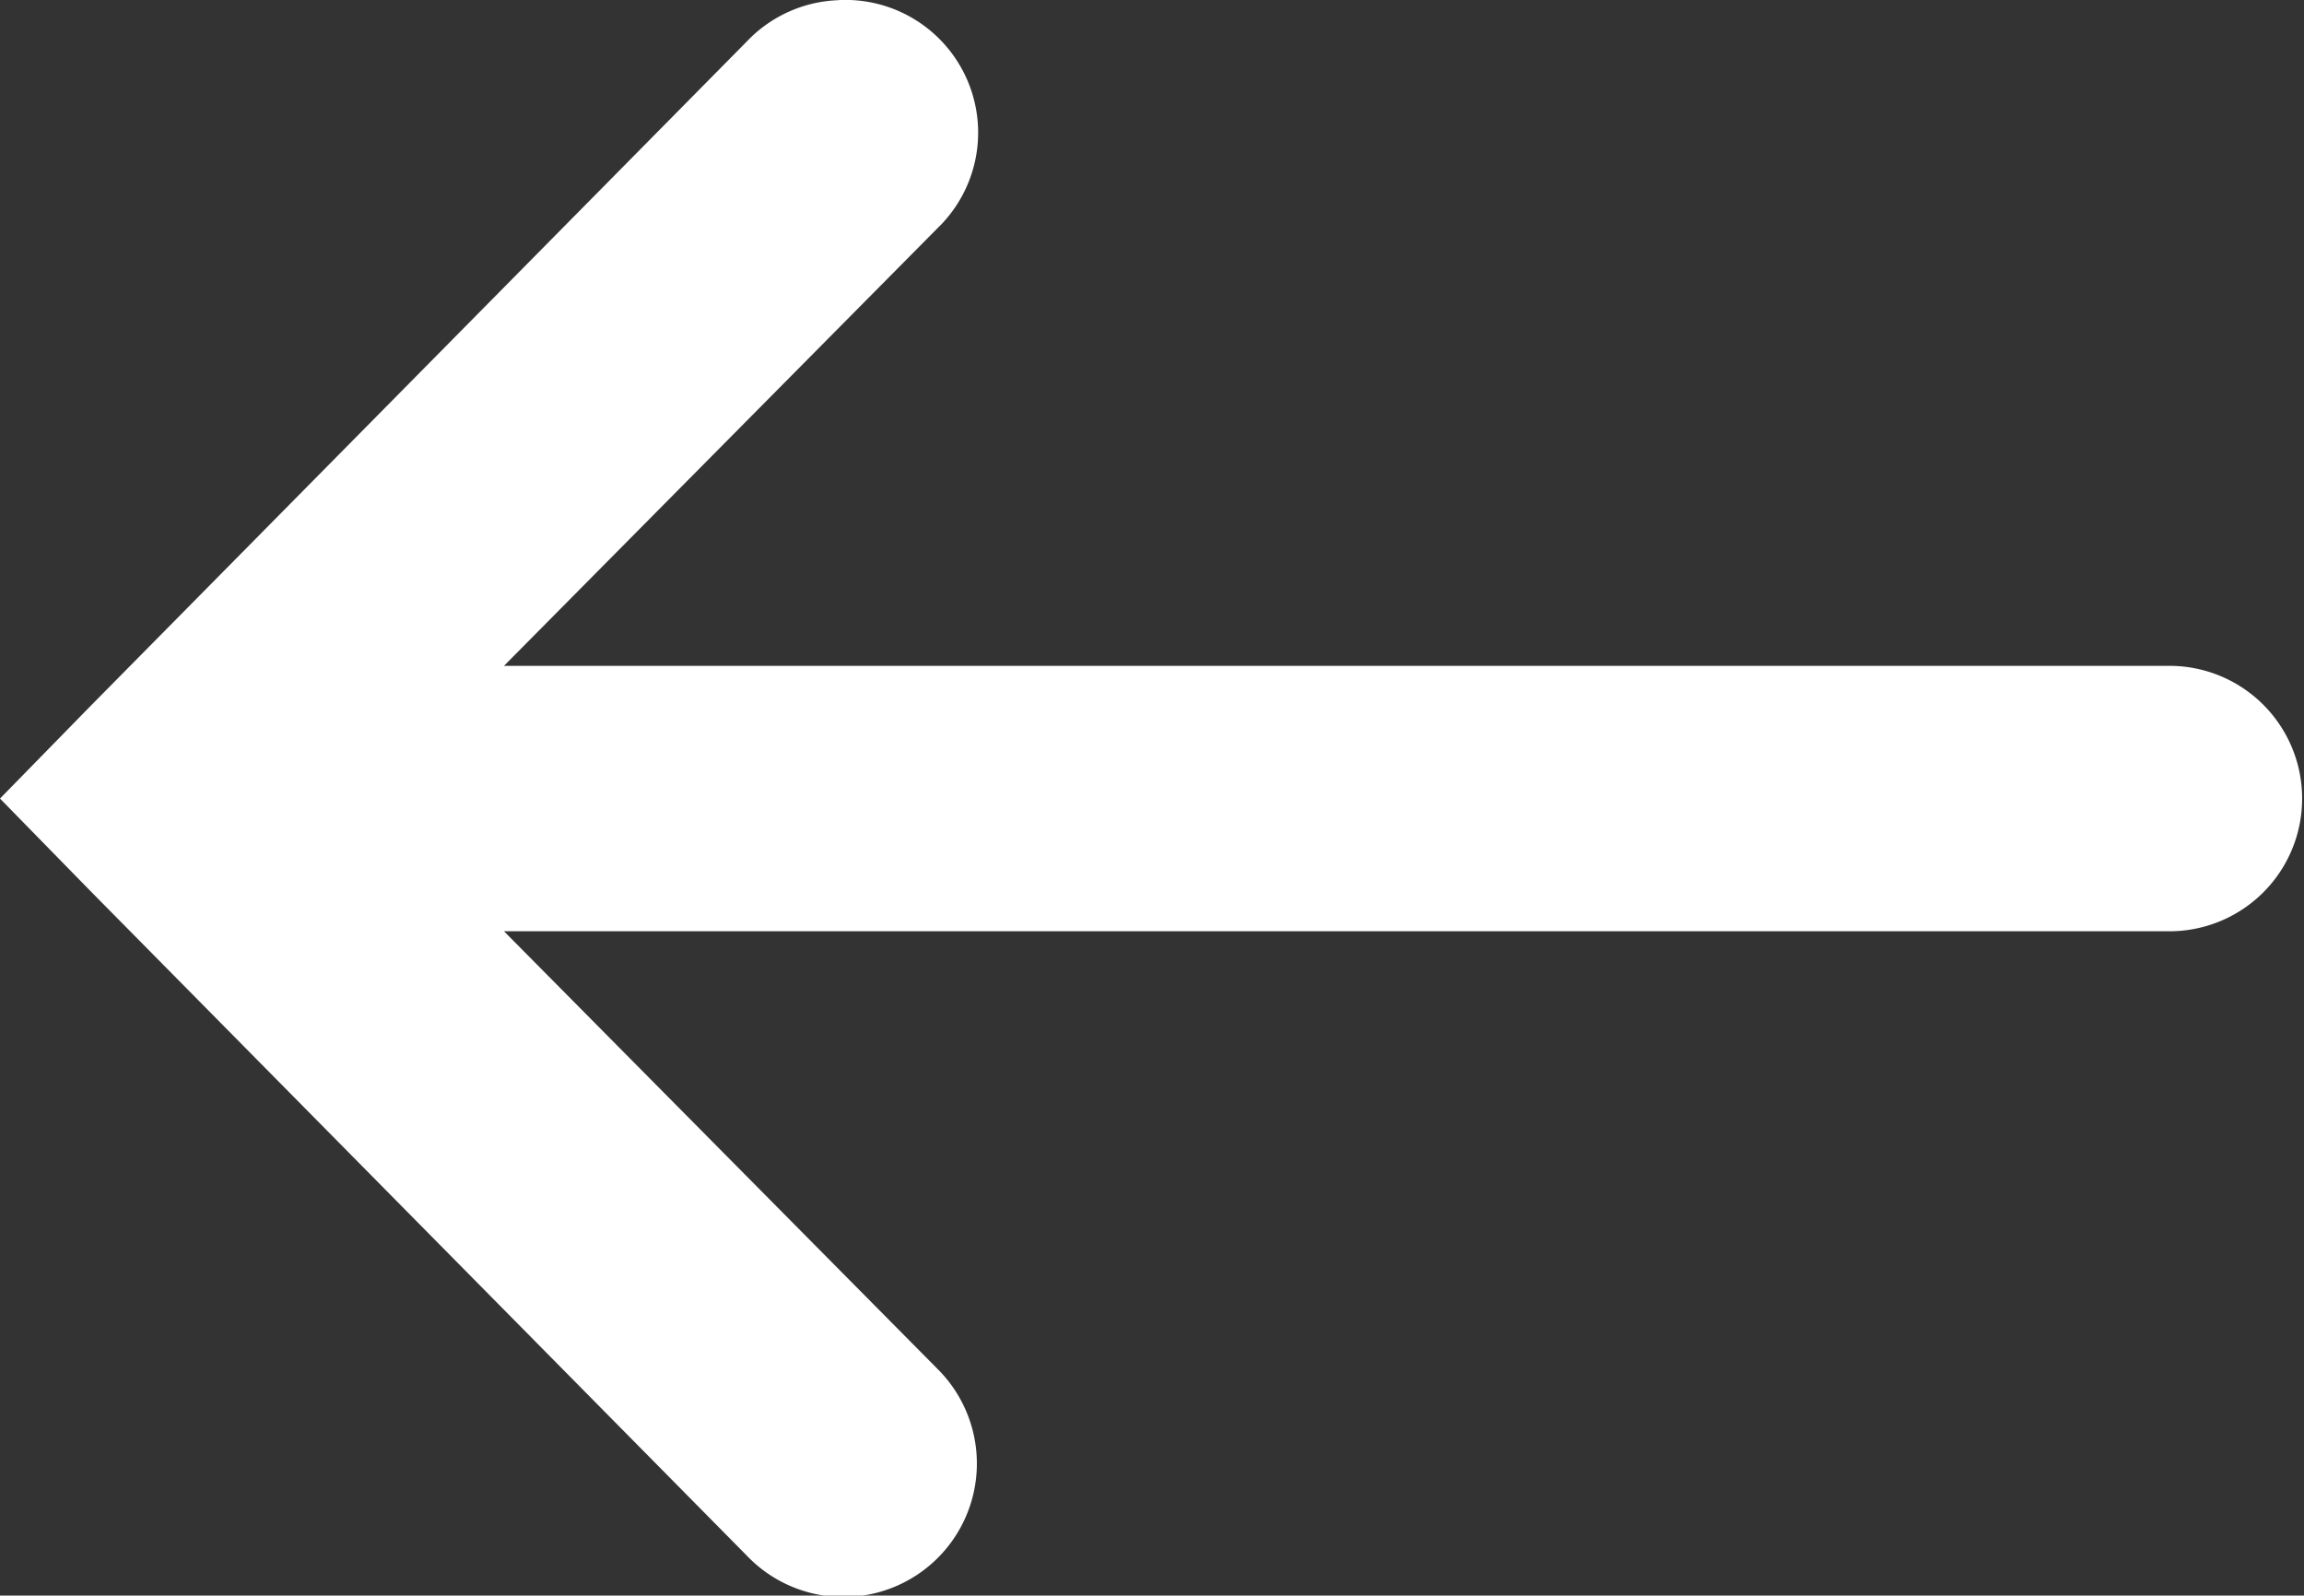 <?xml version="1.0" encoding="UTF-8" standalone="no"?>
<svg
   xmlns:dc="http://purl.org/dc/elements/1.1/"
   xmlns:cc="http://creativecommons.org/ns#"
   xmlns:rdf="http://www.w3.org/1999/02/22-rdf-syntax-ns#"
   xmlns:svg="http://www.w3.org/2000/svg"
   xmlns="http://www.w3.org/2000/svg"
   xmlns:sodipodi="http://sodipodi.sourceforge.net/DTD/sodipodi-0.dtd"
   xmlns:inkscape="http://www.inkscape.org/namespaces/inkscape"
   width="34.716"
   height="24.045"
   viewBox="0 0 34.716 24.045"
   id="svg2"
   version="1.1"
   inkscape:version="0.91 r13725"
   sodipodi:docname="icon-arrow-left.svg">
  <rect x="0" y="0" width="34.716" height="24.045" fill="#333333" stroke="none"/>
  <defs
     id="defs8" />
  <sodipodi:namedview
     pagecolor="#ffffff"
     bordercolor="#666666"
     borderopacity="1"
     objecttolerance="10"
     gridtolerance="10"
     guidetolerance="10"
     inkscape:pageopacity="0"
     inkscape:pageshadow="2"
     inkscape:window-width="2186"
     inkscape:window-height="1387"
     id="namedview6"
     showgrid="false"
     fit-margin-top="0"
     fit-margin-left="0"
     fit-margin-right="0"
     fit-margin-bottom="0"
     inkscape:zoom="4.72"
     inkscape:cx="17.6875"
     inkscape:cy="12.010956"
     inkscape:window-x="0"
     inkscape:window-y="0"
     inkscape:window-maximized="0"
     inkscape:current-layer="svg2" />
  <path
     style="color:#000000;line-height:normal;font-family:'Bitstream Vera Sans';-inkscape-font-specification:'Bitstream Vera Sans';text-indent:0;text-align:start;text-transform:none;block-progression:tb;overflow:visible;enable-background:accumulate;fill:#ffffff"
     d="m 12.625,0.003 a 2,2 0 0 0 -1.375,0.625 L 1.375,10.628 0,12.034 l 1.375,1.406 9.875,10 a 2.011,2.011 0 1 0 2.875,-2.812 l -6.531,-6.594 25.094,0 a 2,2 0 1 0 0,-4 l -25.094,0 6.531,-6.594 a 2,2 0 0 0 -1.5,-3.438 z"
     overflow="visible"
     id="path4"
     inkscape:connector-curvature="0" />
</svg>

